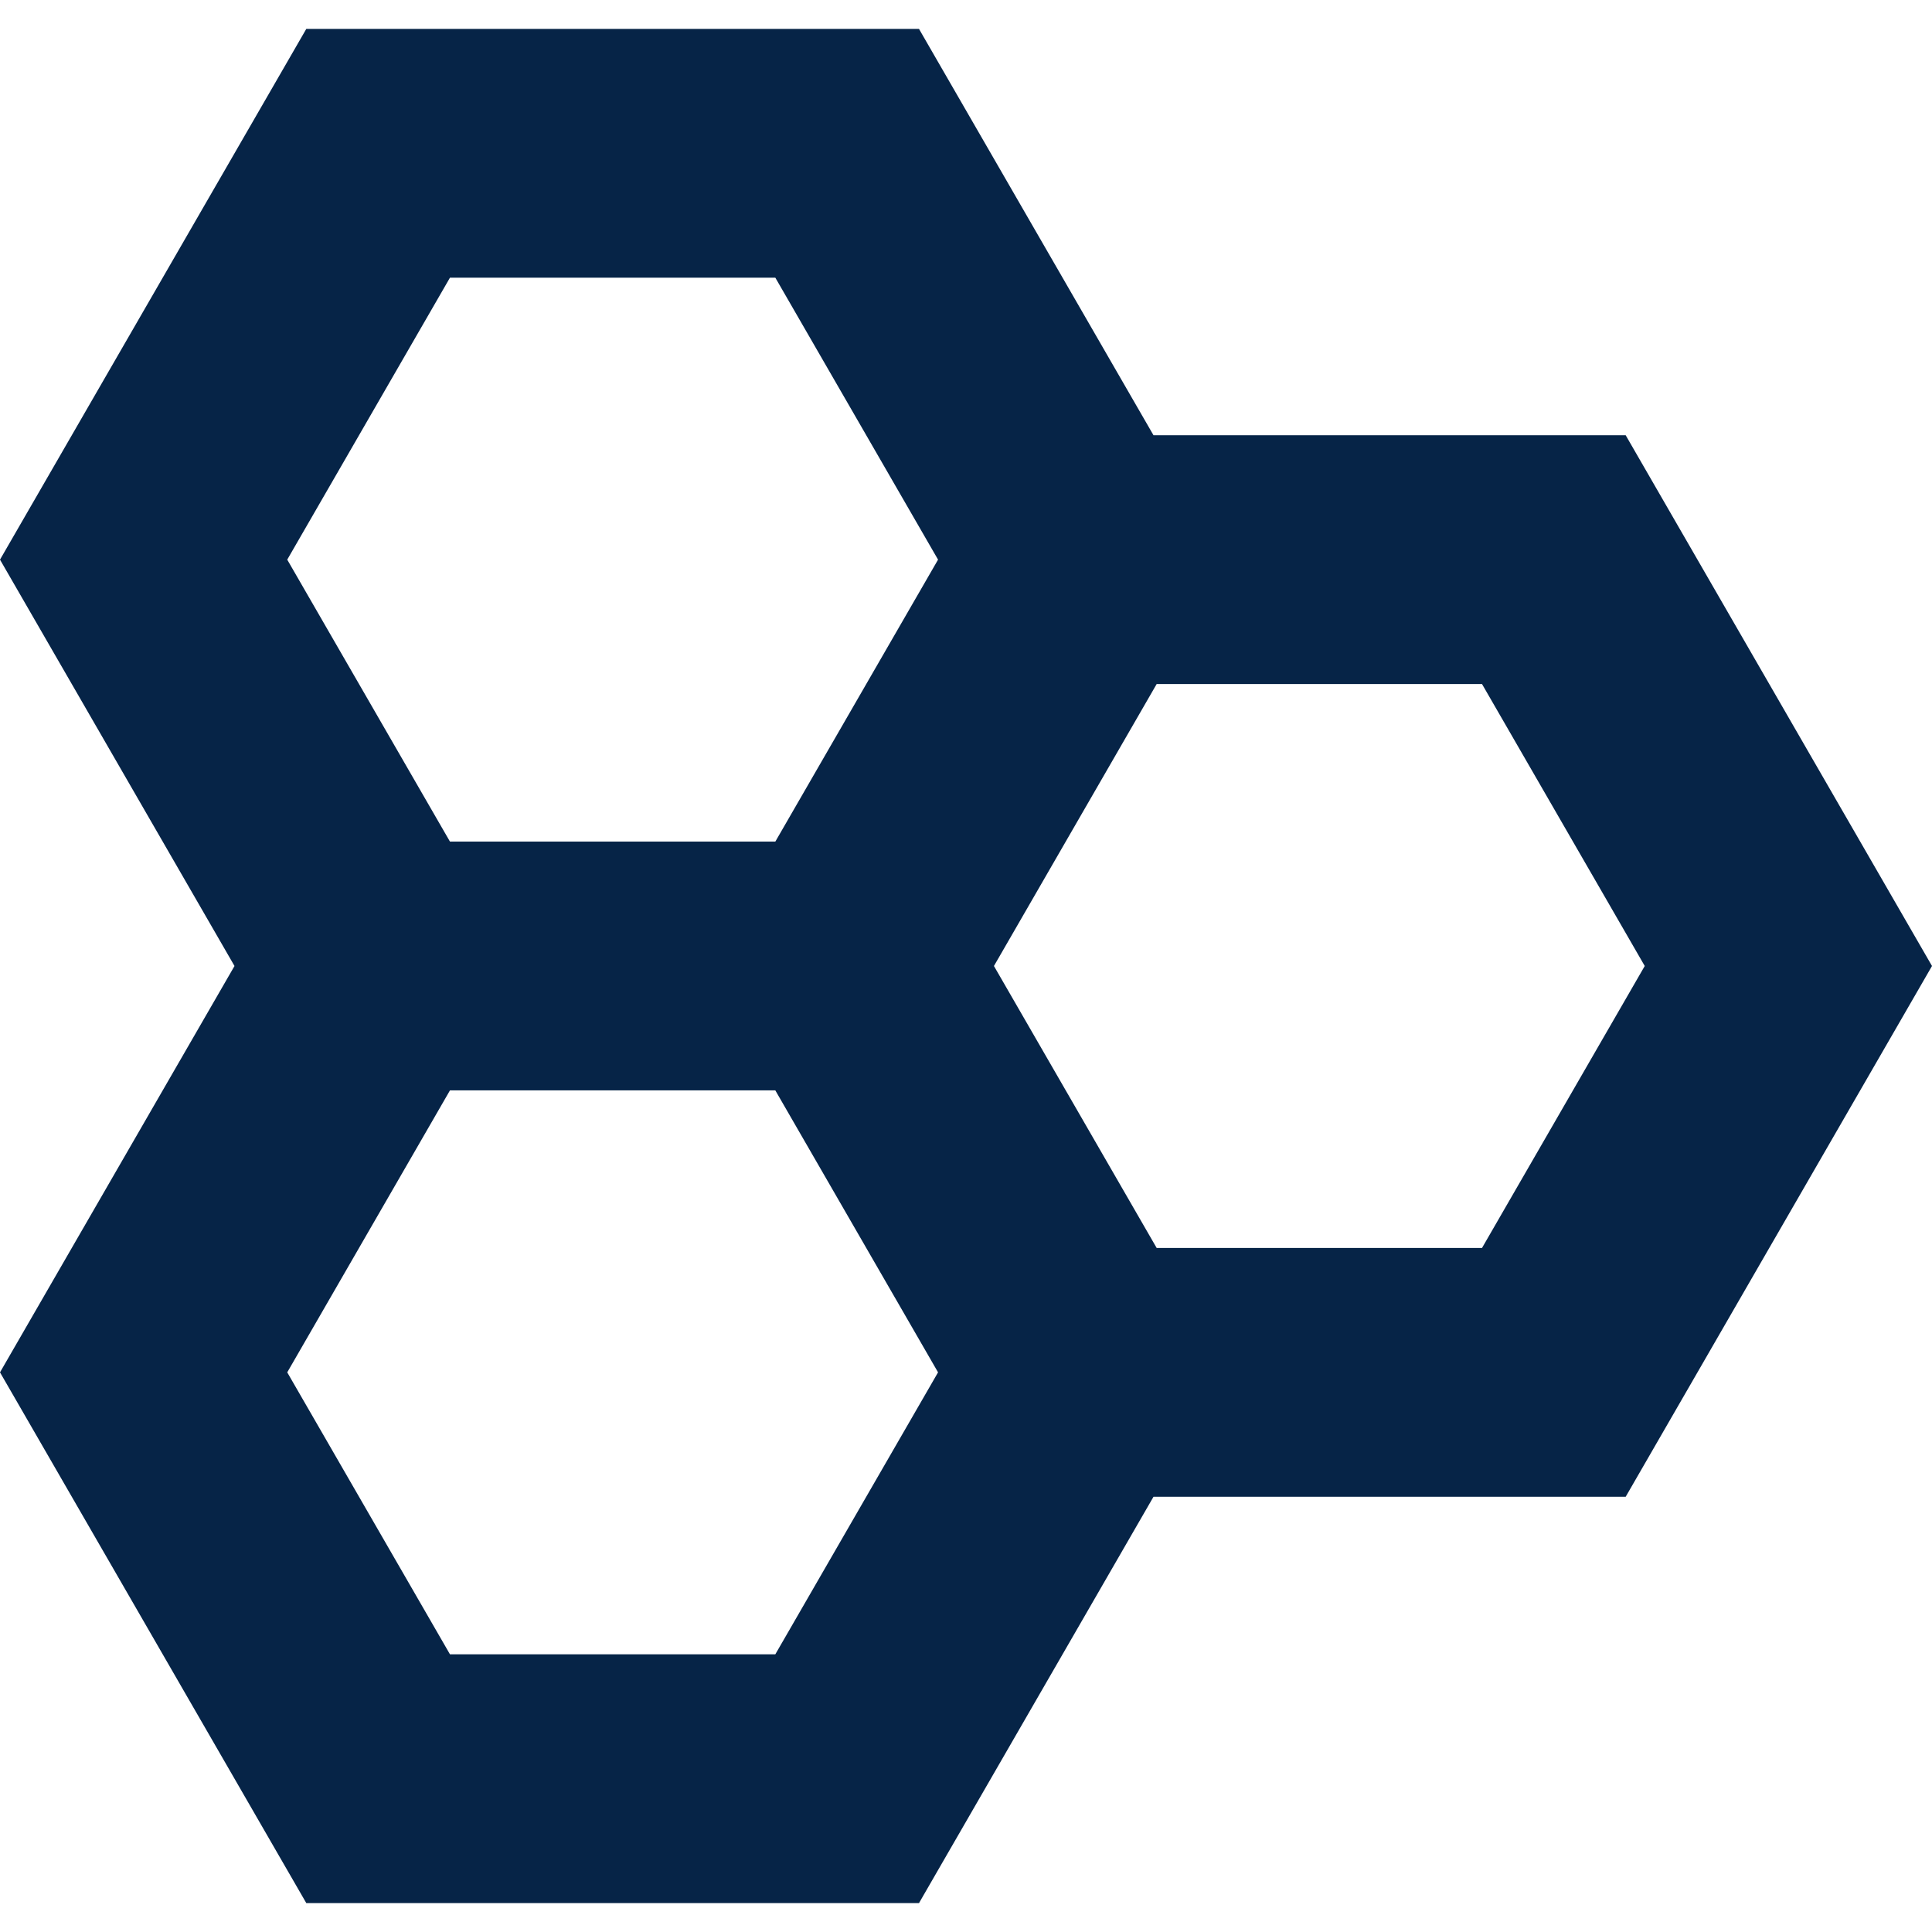 <?xml version="1.0" encoding="iso-8859-1"?>
<!-- Generator: Adobe Illustrator 19.0.0, SVG Export Plug-In . SVG Version: 6.00 Build 0)  -->
<svg xmlns="http://www.w3.org/2000/svg" xmlns:xlink="http://www.w3.org/1999/xlink" version="1.1" id="Capa_1" x="0px" y="0px" viewBox="0 0 232.971 232.971" style="enable-background:new 0 0 232.971 232.971;" xml:space="preserve" width="512px" height="512px">
<path d="M232.971,116.485l-36.937-64h-56.939l-28.278-49H36.935L0,67.485l28.278,49L0,165.485l36.935,64h73.883l28.278-49h56.939  L232.971,116.485z M54.259,33.485h39.234l19.622,34l-19.622,34H54.259l-19.622-34L54.259,33.485z M93.493,199.485H54.259l-19.622-34  l19.622-34h39.234l19.622,34L93.493,199.485z M139.477,150.485l-19.622-34l19.622-34h39.233l19.622,34l-19.622,34H139.477z" fill="#062447"/>
<g>
</g>
<g>
</g>
<g>
</g>
<g>
</g>
<g>
</g>
<g>
</g>
<g>
</g>
<g>
</g>
<g>
</g>
<g>
</g>
<g>
</g>
<g>
</g>
<g>
</g>
<g>
</g>
<g>
</g>
</svg>
